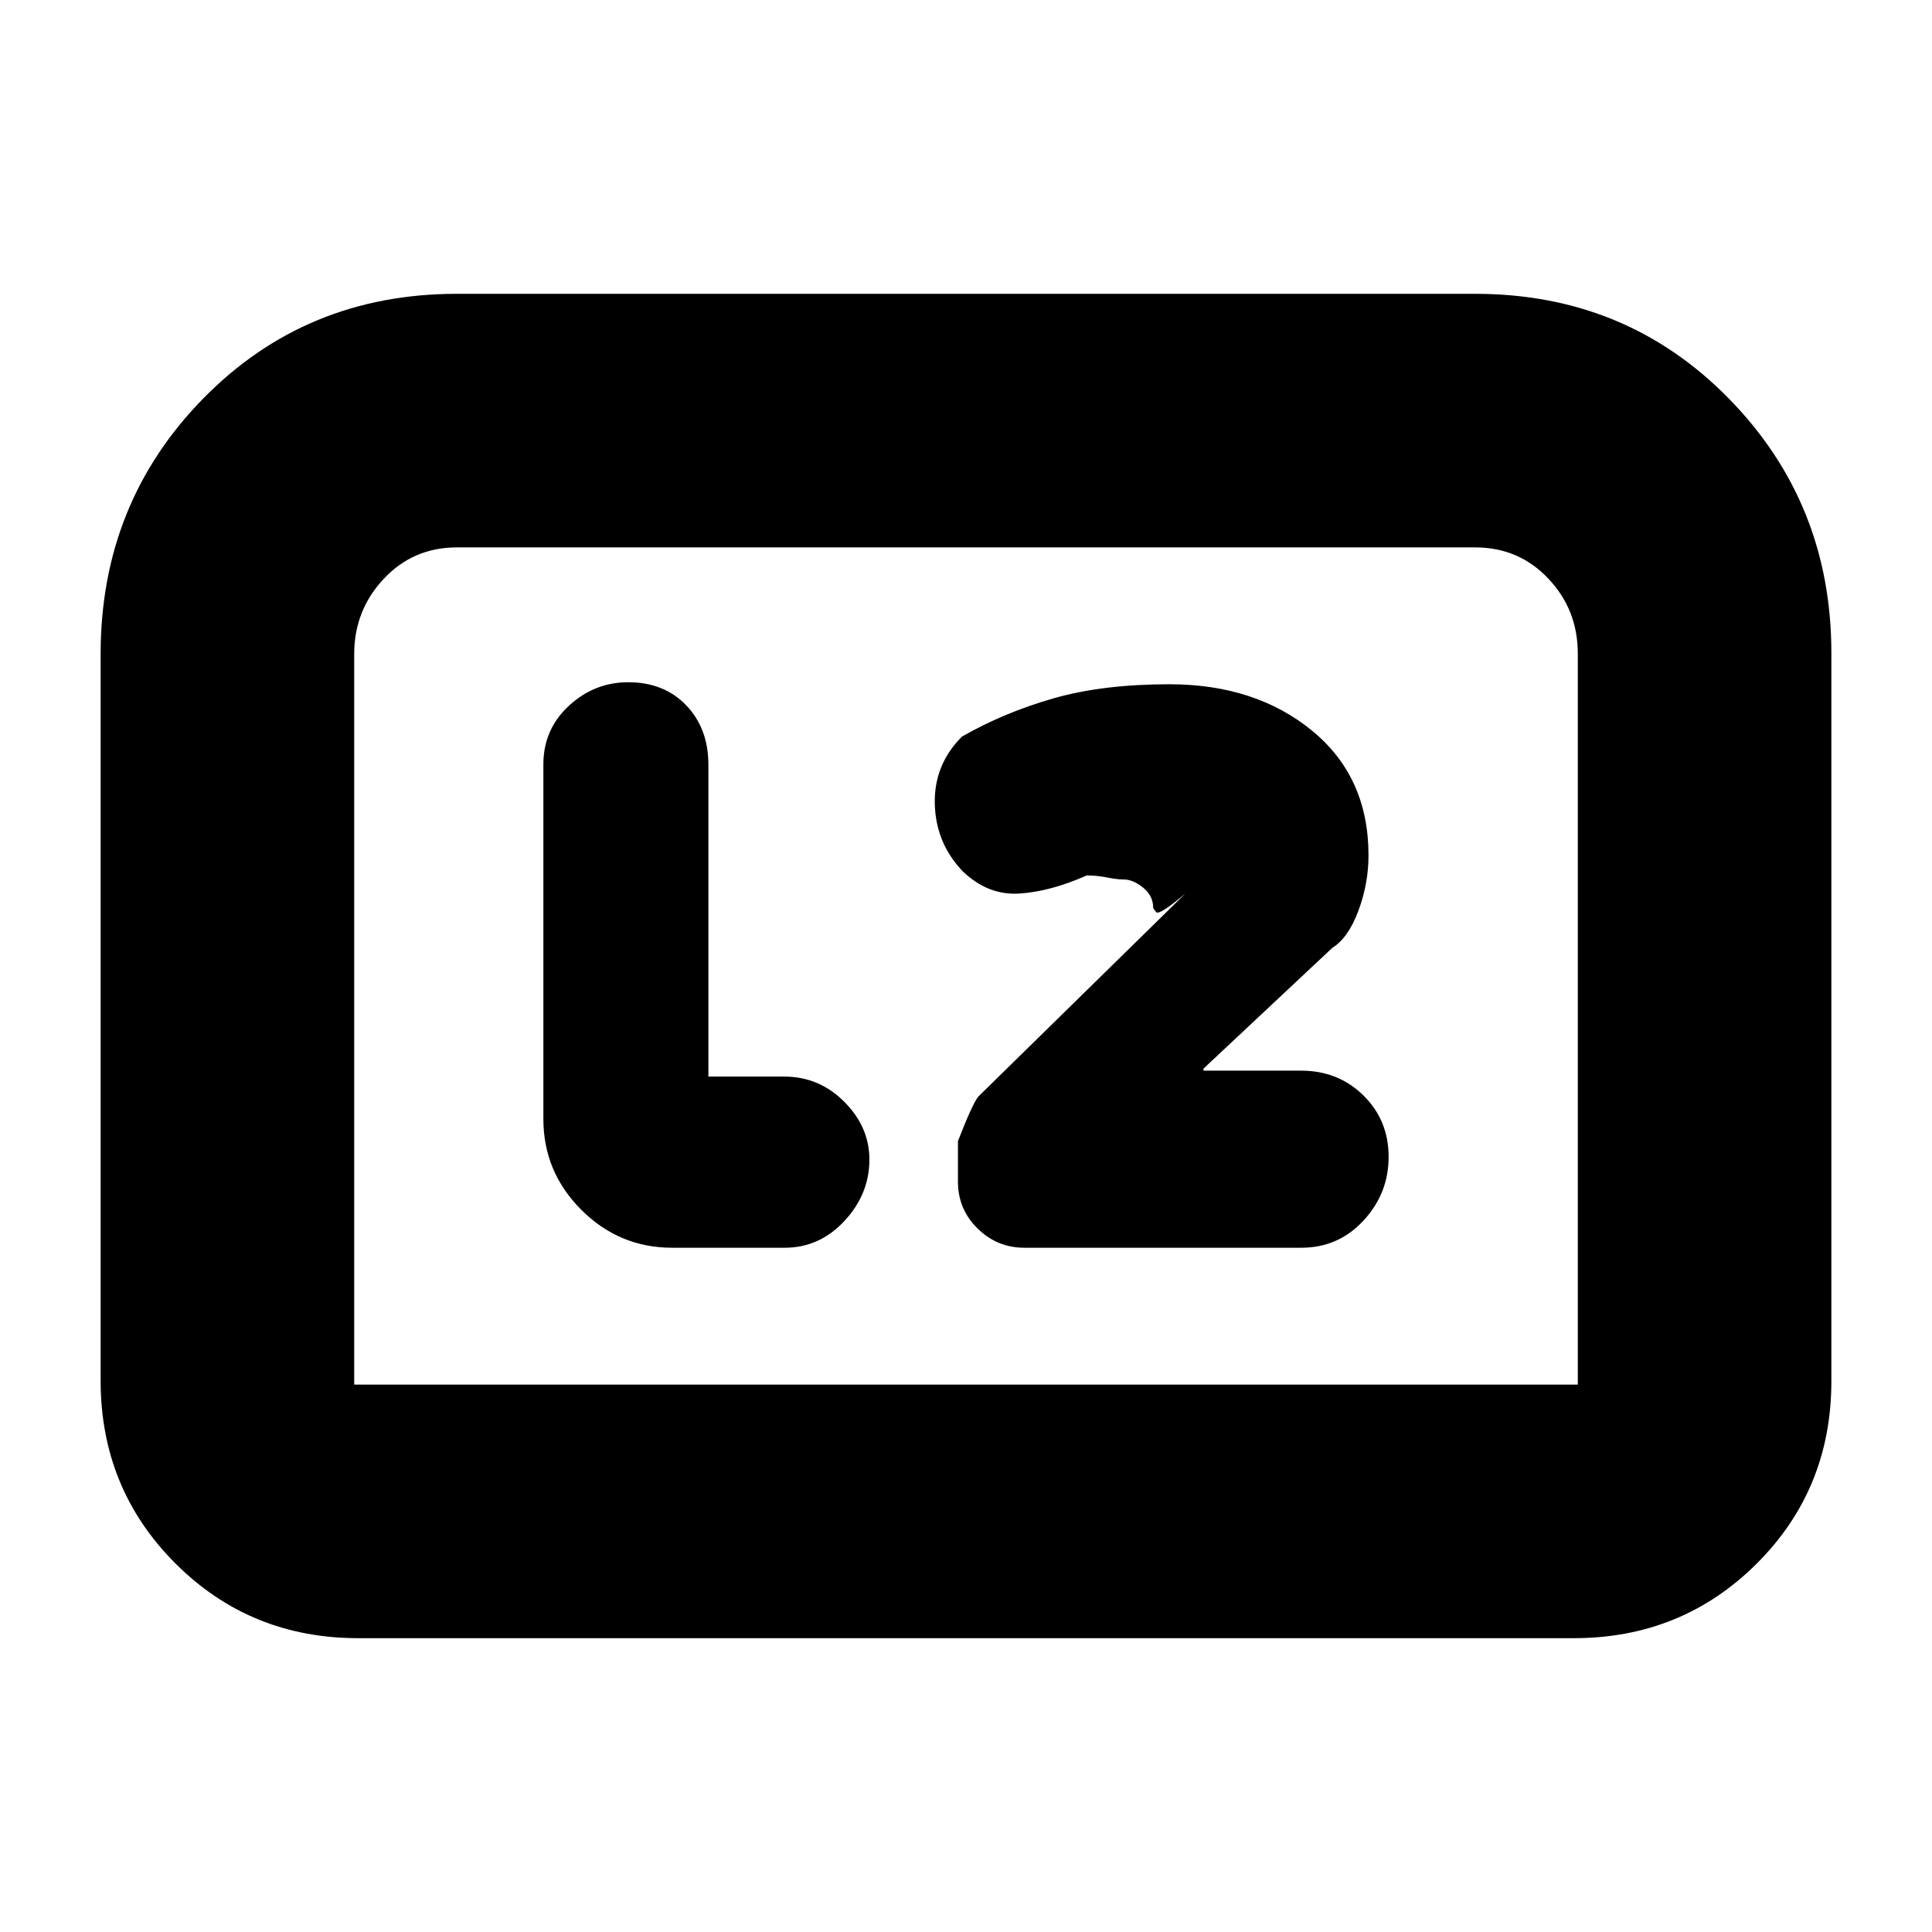<svg xmlns="http://www.w3.org/2000/svg" height="20" viewBox="0 -960 960 960" width="20"><path d="M598-428v-1l64-60q8-5 13-18.5t5-27.5q0-39-28.13-62T581-620q-33 0-57.5 7T478-594q-14 14-13.5 33.5t13.92 33.5q12.58 12 28.08 11 15.5-1 33.5-9 5 0 10 1t8.29 1q4.71 0 9.71 4.05 5 4.06 5 9.95 0 .47 1.5 2.23Q576-505 589-516L486-415q-3 4-10 22v20.14q0 13.72 9.75 23.29Q495.5-340 509-340h137.59q18.42 0 30.92-13.5Q690-367 690-385.17q0-18.16-12.52-30.5Q664.97-428 646.51-428H598Zm-246 2.94V-580q0-18-11-29.5T312.16-621q-16.84 0-29.5 11.72Q270-597.55 270-580.2V-404q0 26.3 18.85 45.15Q307.7-340 334-340h55.96q17.26 0 29.65-13.33Q432-366.67 432-383.83q0-16.17-12.48-28.7-12.49-12.53-29.89-12.53H352ZM50-274v-361q0-75 51-127t126-52h506q75 0 126 52t51 126.52v361.72Q910-220 872.85-183 835.7-146 782-146H178q-53.7 0-90.85-37.15Q50-220.3 50-274Zm126 2h608v-363.28q0-21.72-14.65-37.22T733-688H227q-21.7 0-36.35 15.65Q176-656.7 176-635v363Zm0 0h608-608Z"/></svg>